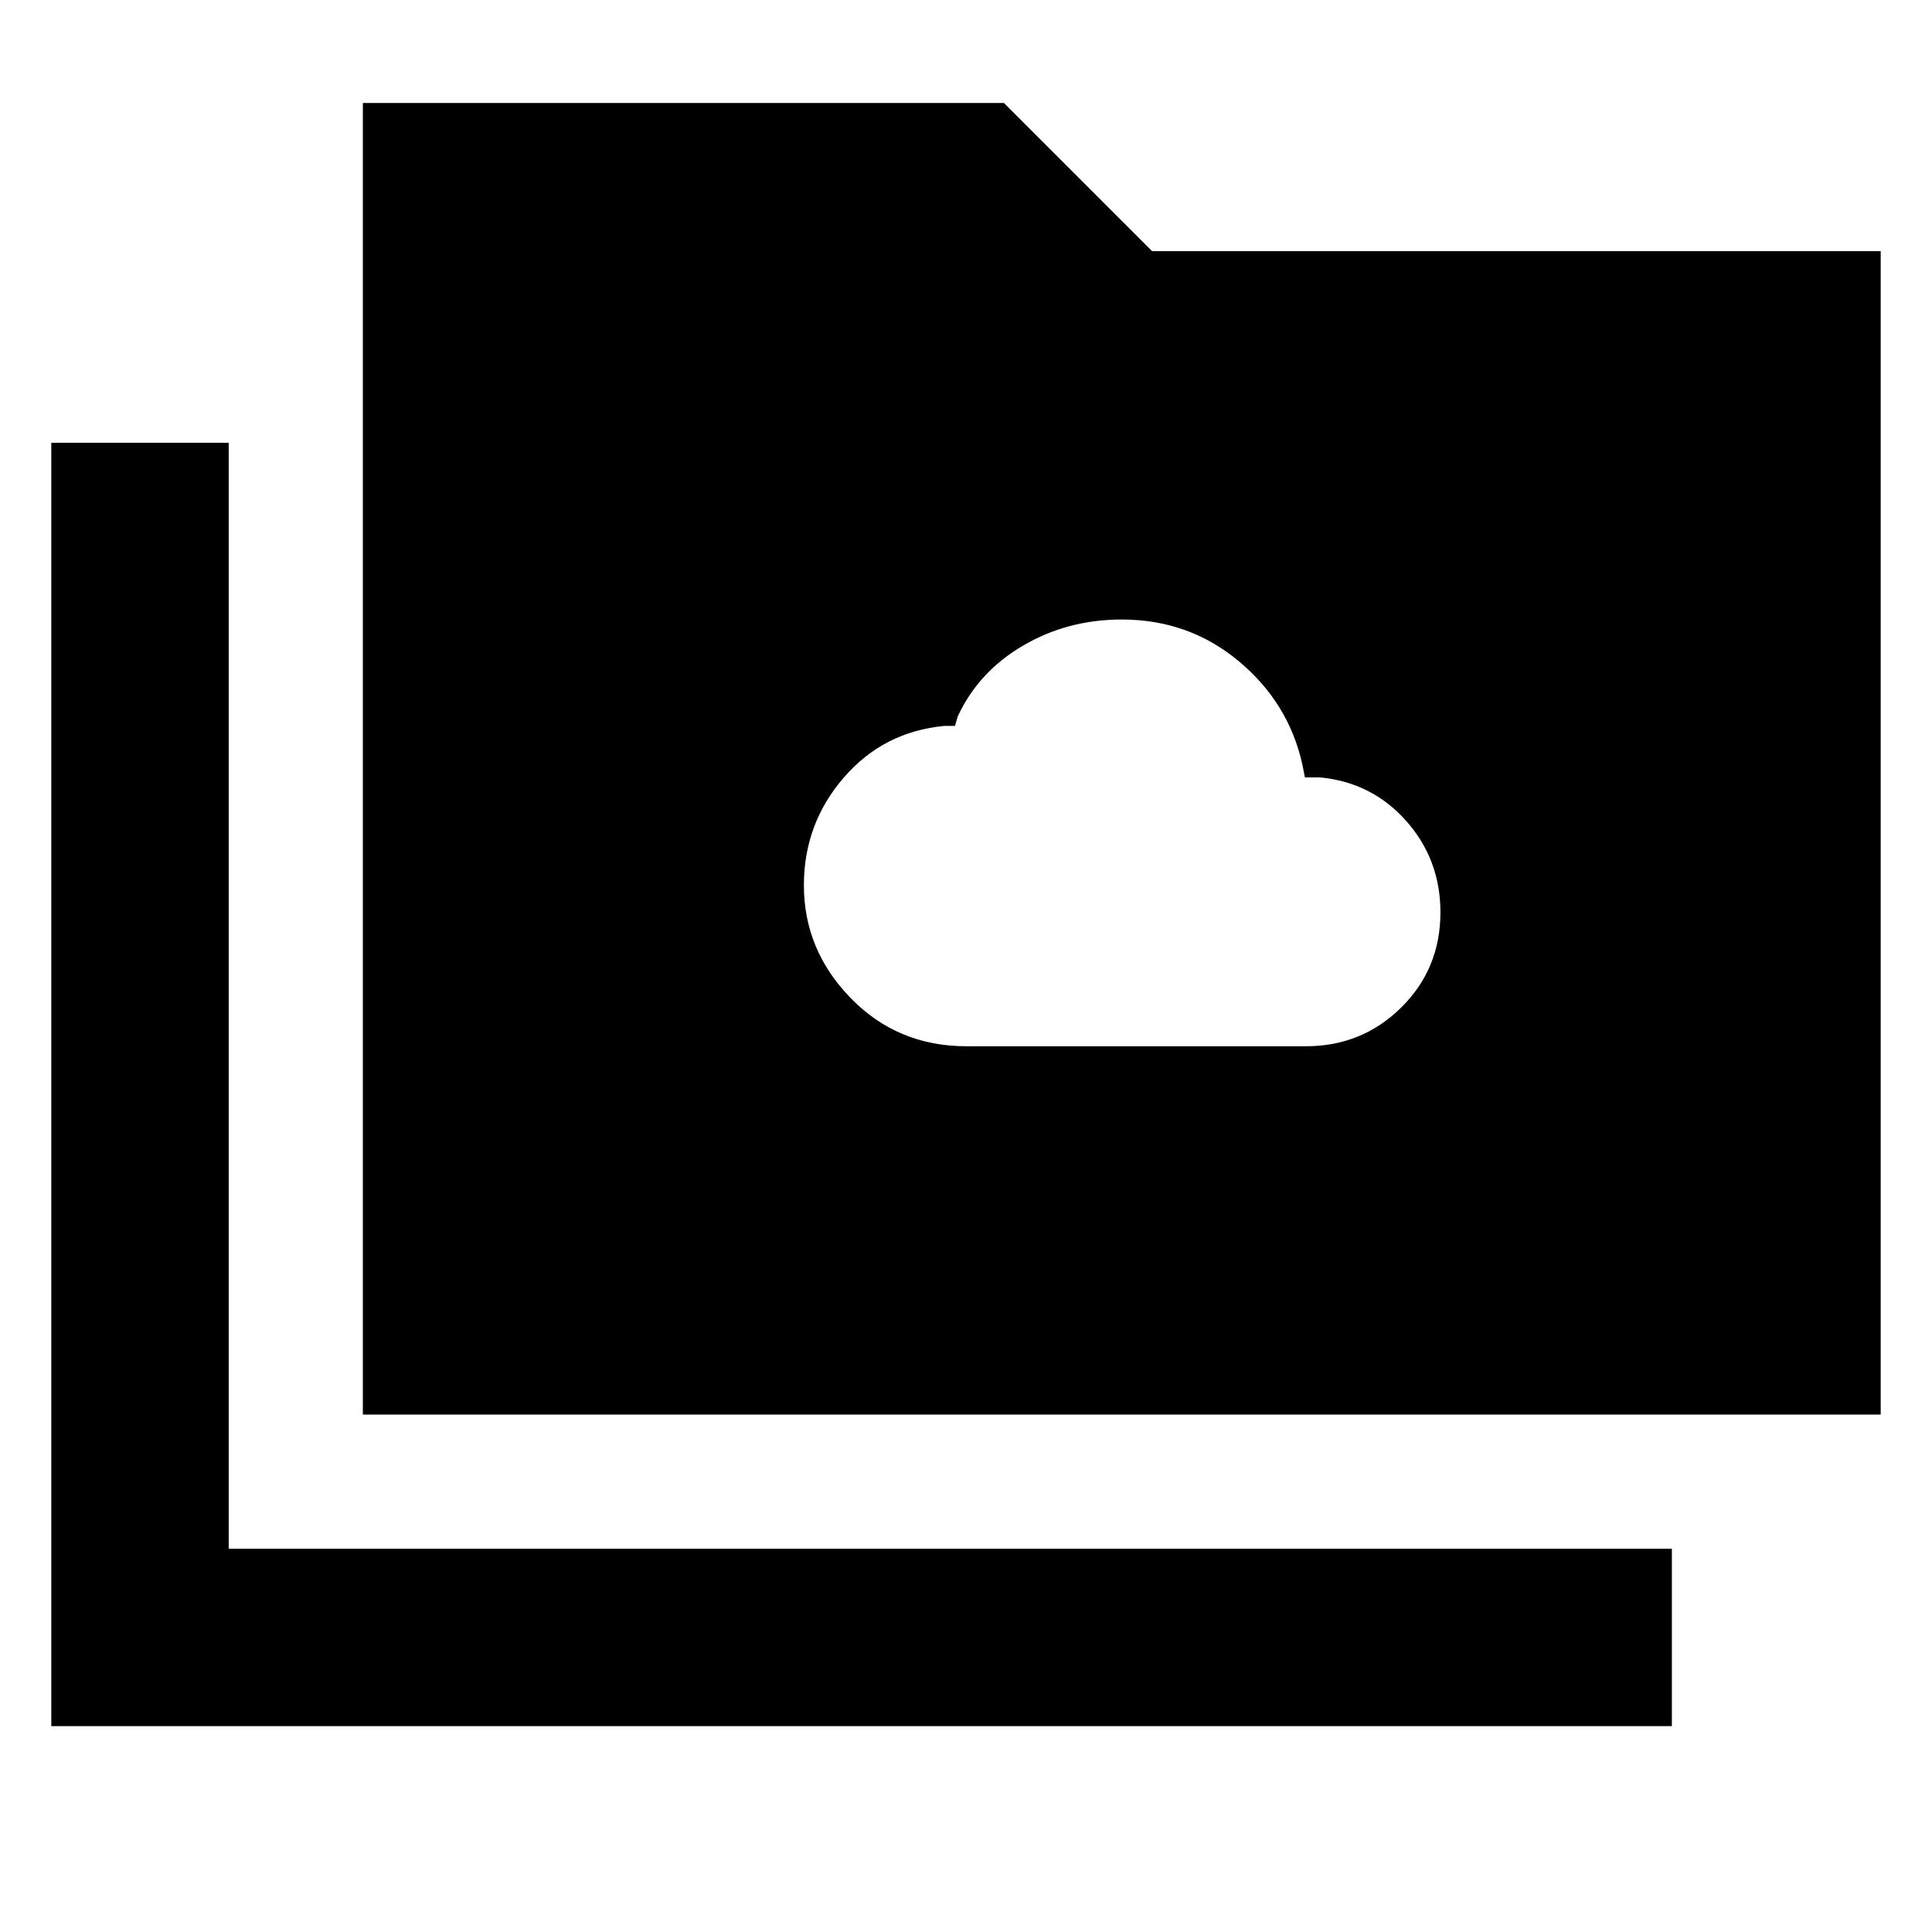 <svg xmlns="http://www.w3.org/2000/svg" height="40" viewBox="0 -960 960 960" width="40"><path d="M480.27-440.12h168.6q27.9 0 47.38-19.25 19.49-19.25 19.49-47.28 0-26.32-17.04-45.47-17.04-19.16-42.86-21.61h-7.43l-1.33-6.66q-6.89-30.58-31.68-51.18-24.8-20.6-58.03-20.6-26.87 0-49.03 12.97-22.15 12.98-32.47 35.23l-1.33 4.67h-5.34q-30.3 2.89-50.03 25.78-19.72 22.89-19.72 53.39 0 32.2 23.29 56.11 23.29 23.9 57.53 23.9ZM25.49-102.29V-740h88.15v549.57h717.1v88.14H25.49ZM180.3-257.1v-651.73h318.54l73.64 73.64h362.03v578.09H180.3Z"/></svg>